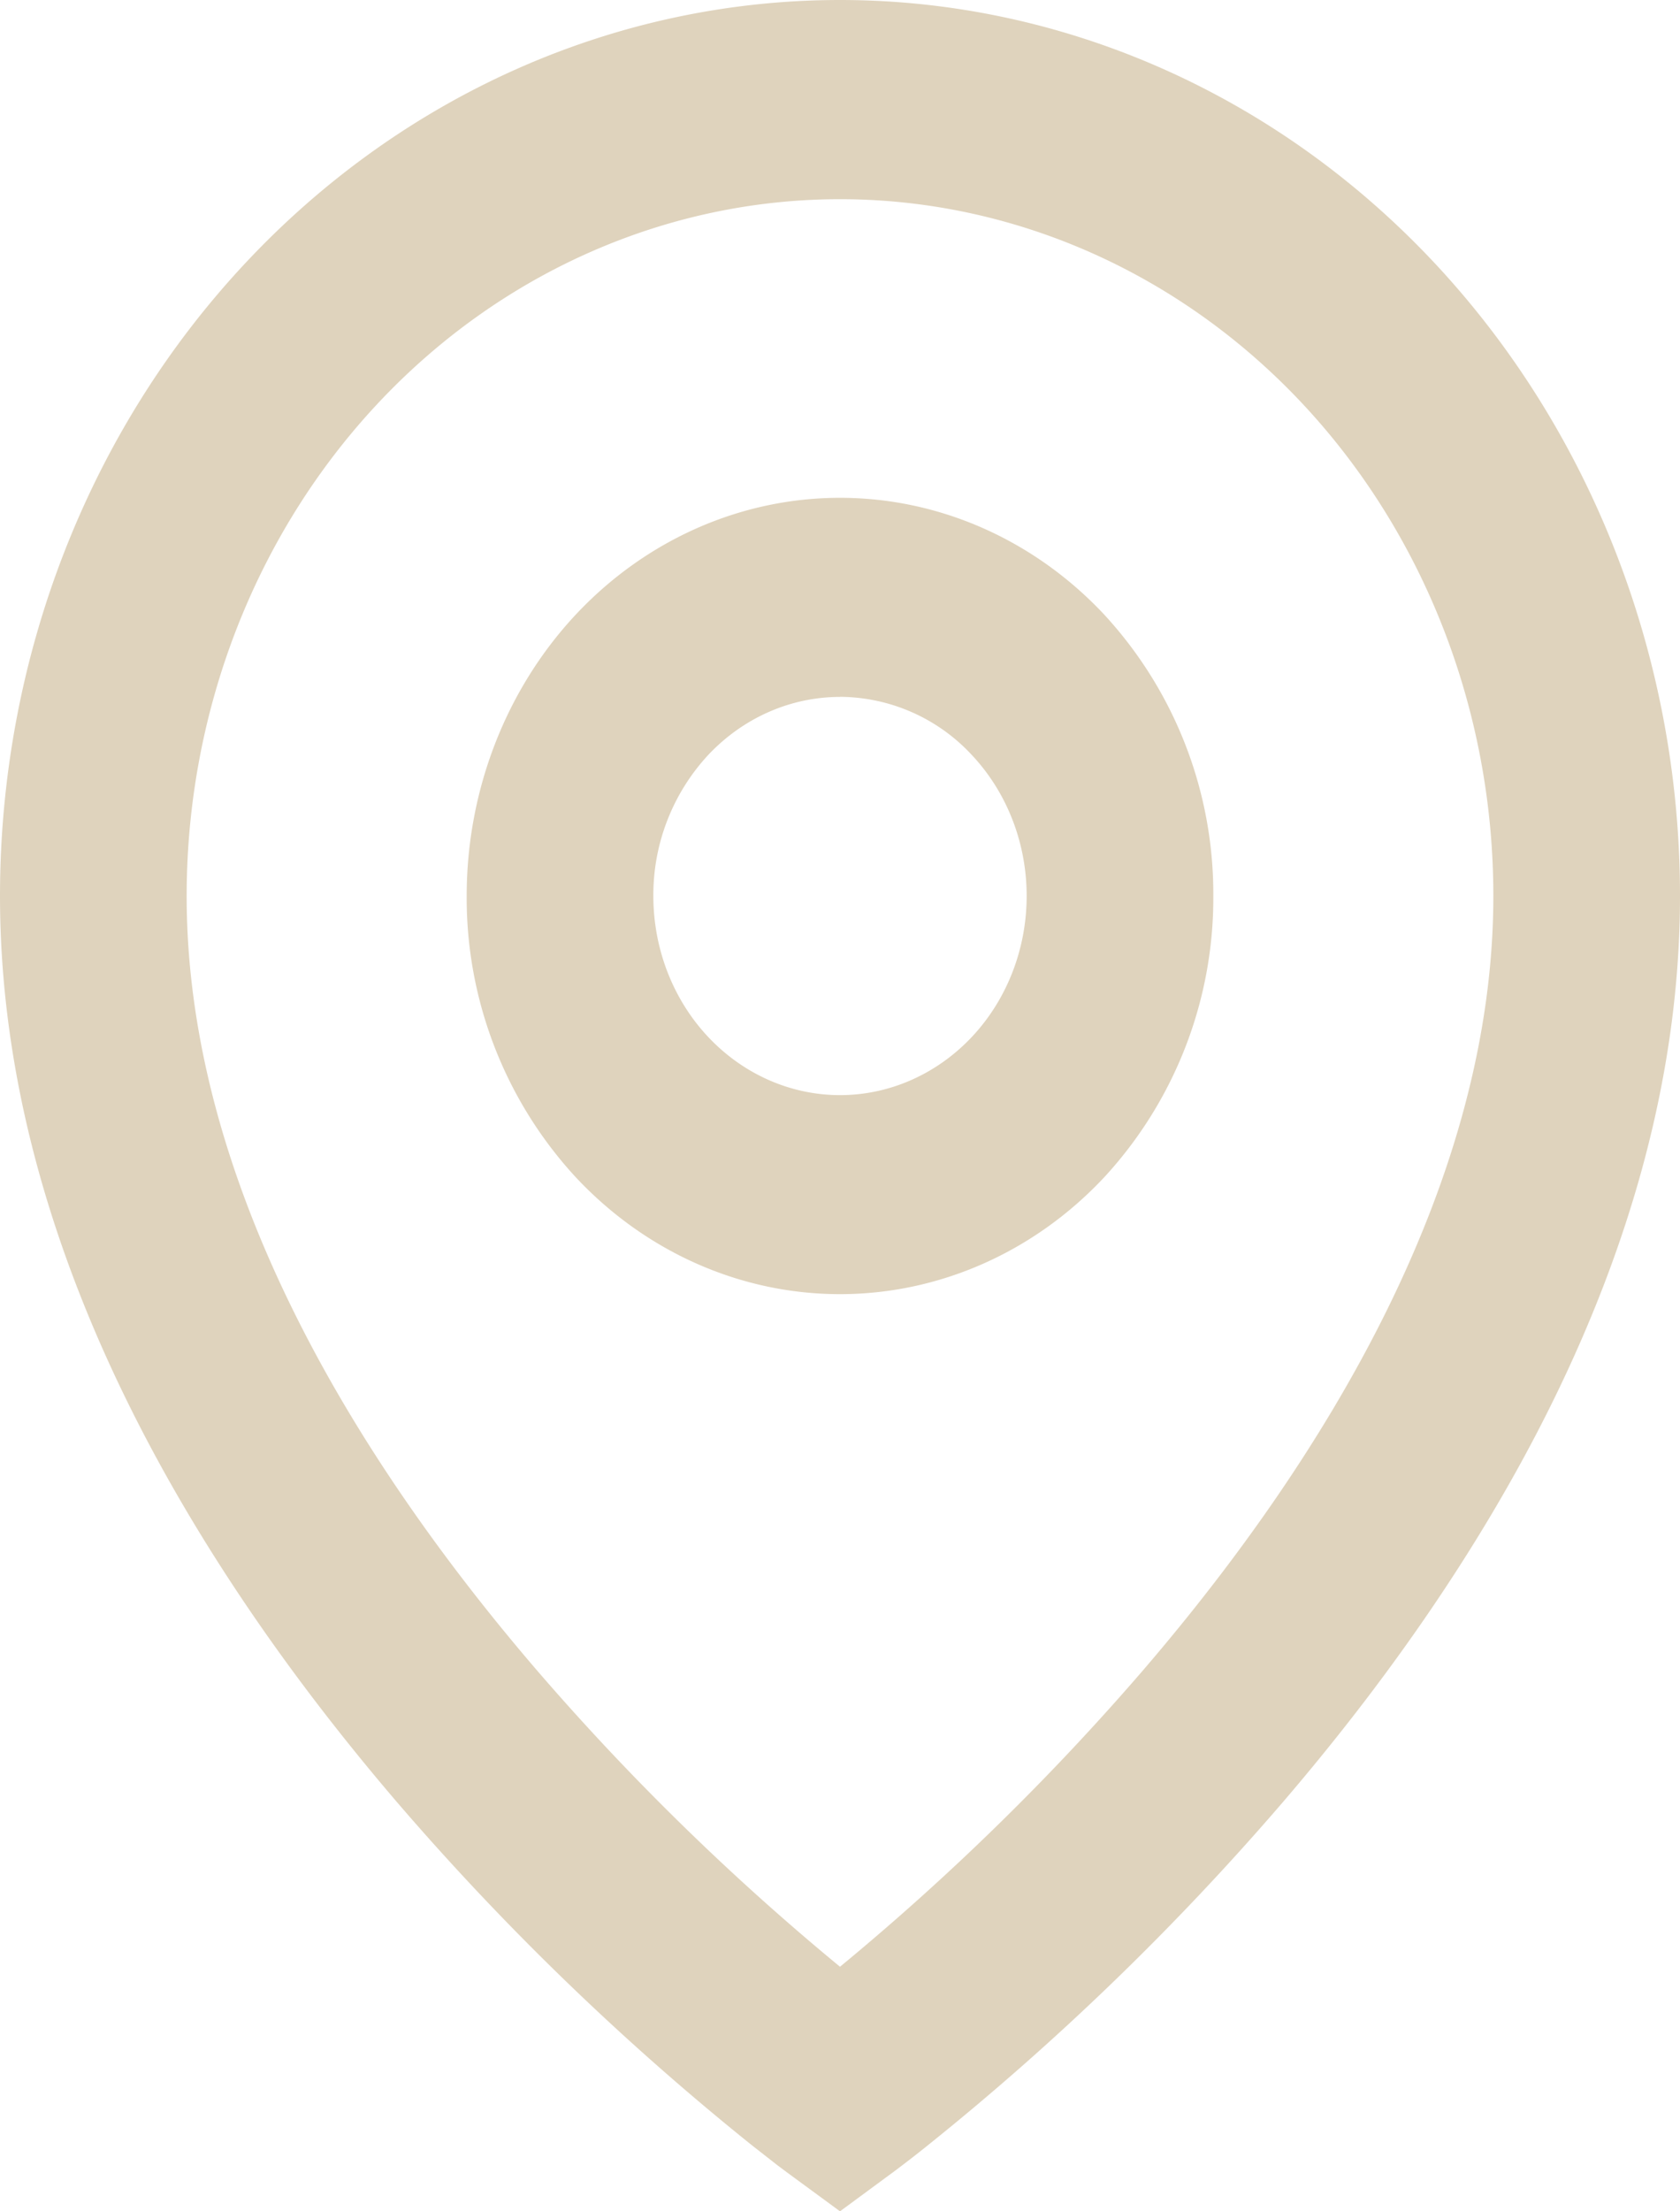 <?xml version="1.0" encoding="utf-8"?><svg width="19" height="25" fill="none" xmlns="http://www.w3.org/2000/svg" viewBox="0 0 19 25"><path d="M9.5 2.252c-1.96 0-3.84.83-5.225 2.307C2.89 6.036 2.111 8.04 2.111 10.13c0 3.221 1.881 6.328 3.946 8.736A28.196 28.196 0 009.5 22.235a28.278 28.278 0 003.443-3.37c2.065-2.409 3.946-5.515 3.946-8.737 0-2.089-.779-4.093-2.164-5.57C13.339 3.082 11.46 2.252 9.5 2.252zM9.5 25l-.598-.439-.004-.002-.006-.006-.021-.015-.08-.06-.284-.222a30.321 30.321 0 01-4.008-3.871C2.34 17.866 0 14.22 0 10.128c0-2.686 1-5.262 2.782-7.161C4.564 1.067 6.98 0 9.5 0c2.52 0 4.936 1.067 6.718 2.967C17.998 4.866 19 7.442 19 10.128c0 4.093-2.341 7.74-4.499 10.255a30.317 30.317 0 01-4.007 3.87c-.12.097-.241.19-.364.283l-.022.016-.006.006H10.1L9.5 25zm0-17.121c-.56 0-1.097.237-1.493.659a2.328 2.328 0 00-.618 1.591c0 .597.222 1.17.618 1.592.396.422.933.66 1.493.66s1.097-.238 1.493-.66c.396-.422.618-.995.618-1.592 0-.597-.222-1.169-.618-1.591a2.047 2.047 0 00-1.493-.66zm-4.222 2.25c0-1.193.445-2.338 1.236-3.183.792-.844 1.866-1.318 2.986-1.318s2.194.474 2.986 1.318a4.657 4.657 0 011.236 3.183 4.657 4.657 0 01-1.236 3.183c-.792.845-1.866 1.319-2.986 1.319s-2.194-.474-2.986-1.319a4.657 4.657 0 01-1.236-3.183z" fill="#DFD3BD"/></svg>